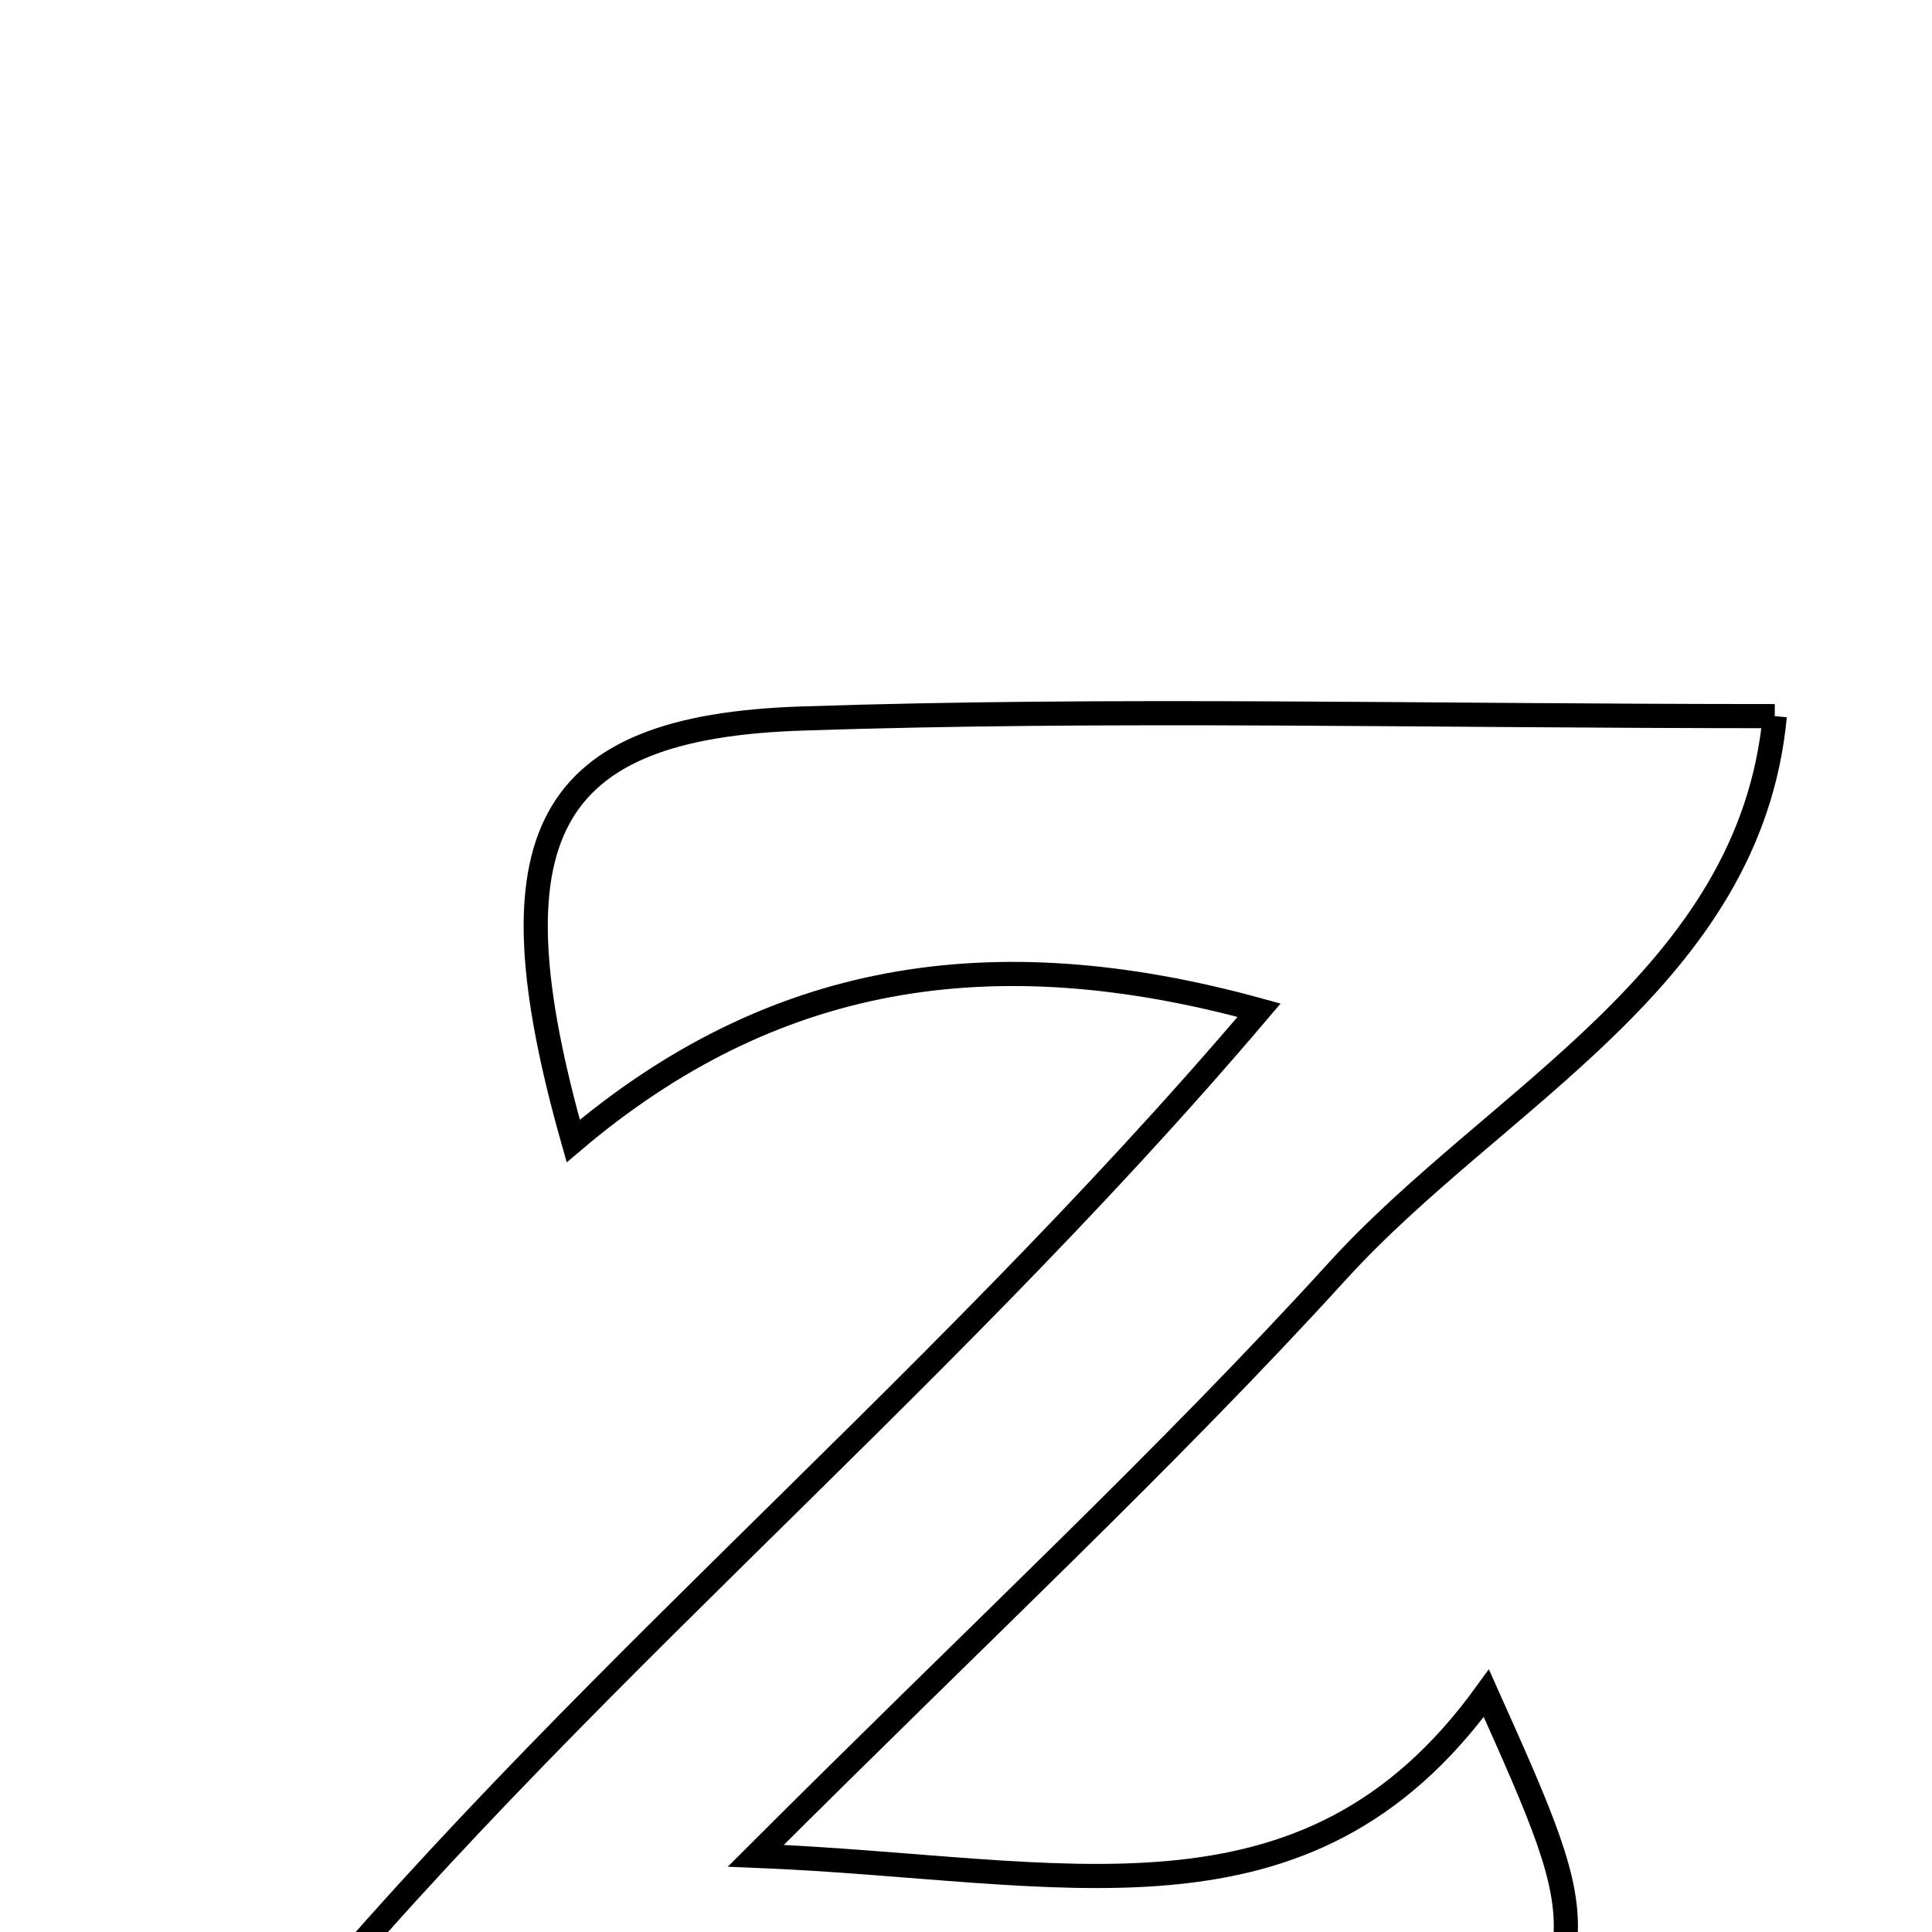 <svg xmlns="http://www.w3.org/2000/svg" viewBox="0.0 0.0 24.0 24.0" height="200px" width="200px"><path fill="none" stroke="black" stroke-width=".3" stroke-opacity="1.0"  filling="0" d="M22.047 8.896 C21.741 12.149 18.596 13.613 16.611 15.793 C14.492 18.12 12.177 20.269 9.389 23.053 C13.211 23.206 16.215 24.144 18.464 21.034 C19.839 24.104 19.839 24.104 18.081 26.808 C13.247 26.808 8.481 26.808 3.716 26.808 C3.427 26.577 3.137 26.347 2.847 26.117 C6.602 21.32 11.469 17.466 15.641 12.549 C12.299 11.629 9.573 12.095 7.121 14.174 C6.045 10.375 6.769 9.032 9.955 8.926 C13.798 8.797 17.648 8.896 22.047 8.896"></path></svg>